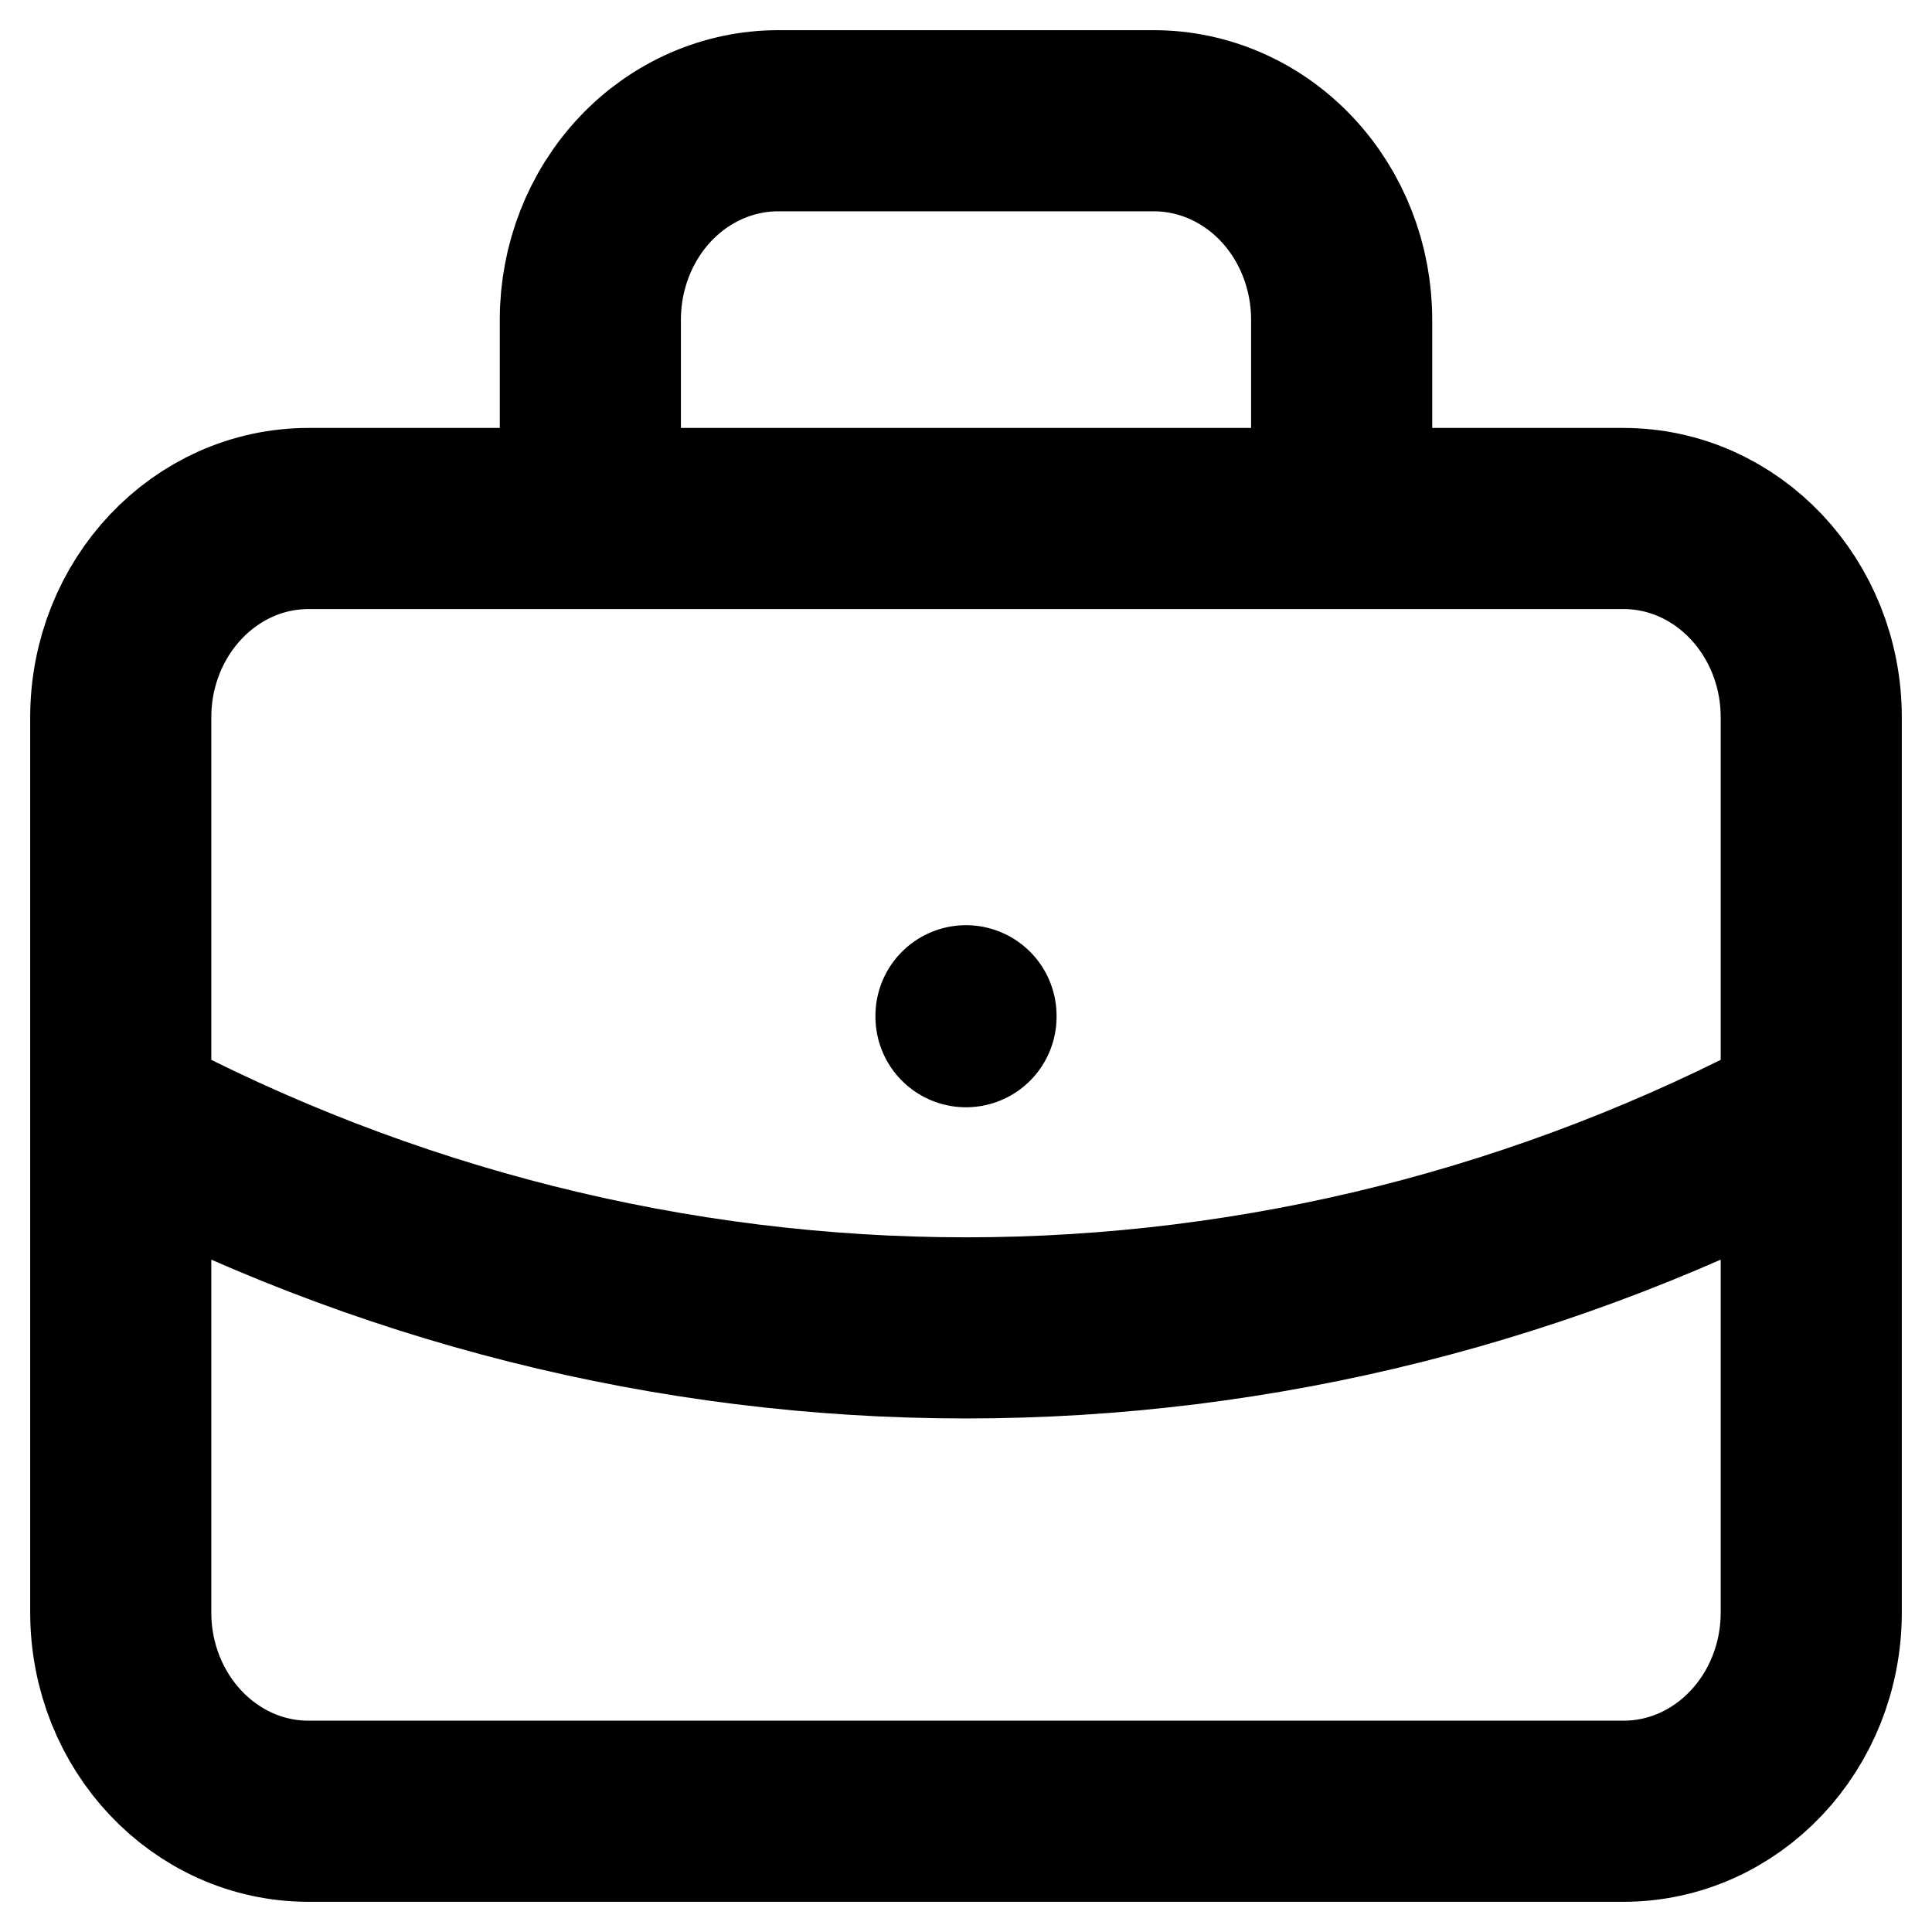 <svg width="16" height="16" viewBox="0 0 16 16" fill="none" xmlns="http://www.w3.org/2000/svg">
    <path d="M4.889 4.294V2.647C4.889 2.21 5.053 1.791 5.345 1.482C5.636 1.174 6.032 1 6.444 1H9.556C9.968 1 10.364 1.174 10.655 1.482C10.947 1.791 11.111 2.21 11.111 2.647V4.294M8 8.412V8.42M1 9.235C3.171 10.394 5.569 10.997 8 10.997C10.431 10.997 12.829 10.394 15 9.235M2.556 4.294H13.444C14.304 4.294 15 5.032 15 5.941V13.353C15 14.263 14.304 15 13.444 15H2.556C1.696 15 1 14.263 1 13.353V5.941C1 5.032 1.696 4.294 2.556 4.294Z" stroke="currentColor" stroke-width="1.5" stroke-linecap="round" stroke-linejoin="round"/>
</svg>
